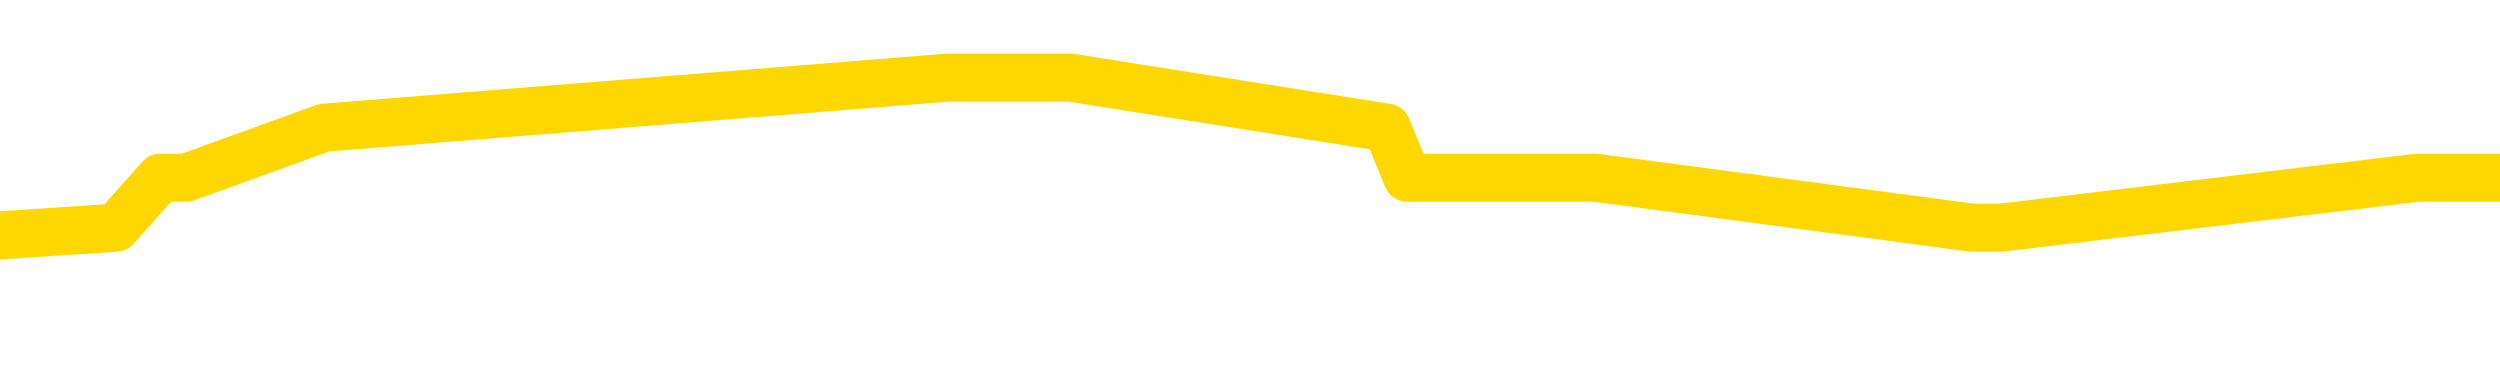 <svg xmlns="http://www.w3.org/2000/svg" version="1.1" viewBox="0 0 6500 1000">
	<path fill="none" stroke="gold" stroke-width="125" stroke-linecap="round" stroke-linejoin="round" d="M0 153648  L-303628 153648 L-303444 153518 L-302954 153258 L-302660 153128 L-302349 152868 L-302114 152738 L-302061 152478 L-302002 152218 L-301849 152088 L-301808 151828 L-301675 151698 L-301383 151568 L-300842 151568 L-300232 151438 L-300184 151438 L-299544 151308 L-299511 151308 L-298985 151308 L-298853 151178 L-298462 150918 L-298134 150657 L-298017 150397 L-297806 150137 L-297089 150137 L-296519 150007 L-296412 150007 L-296237 149877 L-296016 149617 L-295614 149487 L-295589 149227 L-294661 148967 L-294573 148707 L-294491 148447 L-294421 148187 L-294123 148057 L-293971 147797 L-292081 147927 L-291981 147927 L-291718 147927 L-291425 148057 L-291283 147797 L-291034 147797 L-290999 147667 L-290840 147537 L-290377 147276 L-290124 147146 L-289912 146886 L-289660 146756 L-289311 146626 L-288384 146366 L-288290 146106 L-287880 145976 L-286709 145716 L-285520 145586 L-285427 145326 L-285400 145066 L-285134 144806 L-284835 144546 L-284706 144286 L-284669 144026 L-283854 144026 L-283470 144156 L-282410 144286 L-282348 144286 L-282083 146886 L-281612 149357 L-281420 151828 L-281156 154299 L-280819 154169 L-280684 154039 L-280228 153908 L-279485 153778 L-279467 153648 L-279302 153388 L-279234 153388 L-278718 153258 L-277689 153258 L-277493 153128 L-277004 152998 L-276642 152868 L-276234 152868 L-275848 152998 L-274144 152998 L-274046 152998 L-273975 152998 L-273913 152998 L-273729 152868 L-273392 152868 L-272752 152738 L-272675 152608 L-272614 152608 L-272427 152478 L-272348 152478 L-272170 152348 L-272151 152218 L-271921 152218 L-271533 152088 L-270645 152088 L-270605 151958 L-270517 151828 L-270490 151568 L-269482 151438 L-269332 151178 L-269308 151048 L-269175 150918 L-269135 150788 L-267877 150657 L-267819 150657 L-267279 150527 L-267227 150527 L-267180 150527 L-266785 150397 L-266645 150267 L-266446 150137 L-266299 150137 L-266134 150137 L-265858 150267 L-265499 150267 L-264946 150137 L-264301 150007 L-264043 149747 L-263889 149617 L-263488 149487 L-263448 149357 L-263327 149227 L-263265 149357 L-263252 149357 L-263158 149357 L-262865 149227 L-262713 148707 L-262383 148447 L-262305 148187 L-262229 148057 L-262003 147667 L-261936 147407 L-261708 147146 L-261656 146886 L-261491 146756 L-260485 146626 L-260302 146496 L-259751 146366 L-259358 146106 L-258961 145976 L-258110 145716 L-258032 145586 L-257453 145456 L-257012 145456 L-256771 145326 L-256614 145326 L-256213 145066 L-256192 145066 L-255747 144936 L-255342 144806 L-255206 144546 L-255031 144286 L-254895 144026 L-254644 143765 L-253644 143635 L-253562 143505 L-253427 143375 L-253388 143245 L-252498 143115 L-252283 142985 L-251839 142855 L-251722 142725 L-251665 142595 L-250989 142595 L-250889 142465 L-250860 142465 L-249518 142335 L-249112 142205 L-249073 142075 L-248144 141945 L-248046 141815 L-247913 141685 L-247509 141555 L-247483 141425 L-247390 141295 L-247174 141165 L-246763 140905 L-245609 140644 L-245317 140384 L-245289 140124 L-244681 139994 L-244430 139734 L-244411 139604 L-243481 139474 L-243430 139214 L-243308 139084 L-243290 138824 L-243134 138694 L-242959 138434 L-242822 138304 L-242766 138174 L-242658 138044 L-242573 137914 L-242339 137784 L-242265 137654 L-241956 137524 L-241838 137394 L-241668 137263 L-241577 137133 L-241475 137133 L-241451 137003 L-241374 137003 L-241276 136743 L-240910 136613 L-240805 136483 L-240301 136353 L-239850 136223 L-239811 136093 L-239787 135963 L-239747 135833 L-239618 135703 L-239517 135573 L-239075 135443 L-238793 135313 L-238201 135183 L-238070 135053 L-237796 134793 L-237644 134663 L-237490 134533 L-237405 134273 L-237327 134143 L-237141 134013 L-237091 134013 L-237063 133882 L-236984 133752 L-236961 133622 L-236677 133362 L-236073 133102 L-235078 132972 L-234780 132842 L-234046 132712 L-233802 132582 L-233712 132452 L-233134 132322 L-232436 132192 L-231684 132062 L-231365 131932 L-230982 131672 L-230905 131542 L-230271 131412 L-230085 131282 L-229998 131282 L-229868 131282 L-229555 131152 L-229506 131022 L-229364 130892 L-229342 130762 L-228375 130631 L-227829 130501 L-227351 130501 L-227290 130501 L-226966 130501 L-226945 130371 L-226882 130371 L-226672 130241 L-226595 130111 L-226541 129981 L-226518 129851 L-226479 129721 L-226463 129591 L-225706 129461 L-225689 129331 L-224890 129201 L-224738 129071 L-223832 128941 L-223326 128811 L-223097 128551 L-223055 128551 L-222940 128421 L-222764 128291 L-222009 128421 L-221875 128291 L-221711 128161 L-221392 128031 L-221216 127771 L-220194 127511 L-220171 127250 L-219920 127120 L-219707 126860 L-219073 126730 L-218835 126470 L-218802 126210 L-218624 125950 L-218544 125690 L-218454 125560 L-218390 125300 L-217950 125040 L-217926 124910 L-217385 124780 L-217129 124650 L-216635 124520 L-215757 124390 L-215721 124260 L-215668 124130 L-215627 124000 L-215509 123869 L-215233 123739 L-215026 123479 L-214829 123219 L-214806 122959 L-214755 122699 L-214716 122569 L-214638 122439 L-214041 122179 L-213980 122049 L-213877 121919 L-213723 121789 L-213091 121659 L-212410 121529 L-212107 121269 L-211761 121139 L-211563 121009 L-211515 120749 L-211194 120618 L-210567 120488 L-210420 120358 L-210384 120228 L-210326 120098 L-210249 119838 L-210008 119838 L-209920 119708 L-209826 119578 L-209532 119448 L-209398 119318 L-209338 119188 L-209301 118928 L-209028 118928 L-208022 118798 L-207847 118668 L-207796 118668 L-207503 118538 L-207311 118278 L-206978 118148 L-206471 118018 L-205909 117758 L-205894 117498 L-205878 117368 L-205777 117107 L-205663 116847 L-205624 116587 L-205586 116457 L-205520 116457 L-205492 116327 L-205353 116457 L-205061 116457 L-205010 116457 L-204905 116457 L-204641 116327 L-204176 116197 L-204031 116197 L-203977 115937 L-203920 115807 L-203729 115677 L-203363 115547 L-203149 115547 L-202954 115547 L-202896 115547 L-202837 115287 L-202683 115157 L-202414 115027 L-201984 115677 L-201969 115677 L-201892 115547 L-201827 115417 L-201698 114507 L-201674 114377 L-201390 114247 L-201343 114117 L-201288 113986 L-200825 113856 L-200787 113856 L-200746 113726 L-200556 113596 L-200075 113466 L-199588 113336 L-199572 113206 L-199534 113076 L-199277 112946 L-199200 112686 L-198970 112556 L-198954 112296 L-198660 112036 L-198217 111906 L-197770 111776 L-197266 111646 L-197112 111516 L-196825 111386 L-196785 111126 L-196454 110996 L-196232 110866 L-195715 110605 L-195639 110475 L-195392 110215 L-195197 109955 L-195137 109825 L-194361 109695 L-194287 109695 L-194056 109565 L-194040 109565 L-193978 109435 L-193782 109305 L-193318 109305 L-193295 109175 L-193165 109175 L-191864 109175 L-191848 109175 L-191771 109045 L-191677 109045 L-191460 109045 L-191307 108915 L-191129 109045 L-191075 109175 L-190788 109305 L-190748 109305 L-190379 109305 L-189939 109305 L-189756 109305 L-189435 109175 L-189139 109175 L-188693 108915 L-188622 108785 L-188159 108525 L-187722 108395 L-187539 108265 L-186085 108005 L-185953 107875 L-185496 107615 L-185270 107485 L-184884 107224 L-184367 106964 L-183413 106704 L-182619 106444 L-181945 106314 L-181519 106054 L-181208 105924 L-180978 105534 L-180295 105144 L-180281 104754 L-180072 104234 L-180050 104104 L-179875 103843 L-178925 103713 L-178657 103453 L-177842 103323 L-177531 103063 L-177494 102933 L-177436 102673 L-176820 102543 L-176182 102283 L-174556 102153 L-173882 102023 L-173240 102023 L-173162 102023 L-173106 102023 L-173070 102023 L-173042 101893 L-172930 101633 L-172912 101503 L-172889 101373 L-172736 101243 L-172682 100983 L-172604 100853 L-172485 100723 L-172388 100592 L-172270 100462 L-172001 100202 L-171731 100072 L-171713 99812 L-171514 99682 L-171367 99422 L-171140 99292 L-171006 99162 L-170697 99032 L-170637 98902 L-170284 98642 L-169935 98512 L-169834 98382 L-169770 98122 L-169710 97992 L-169326 97732 L-168945 97602 L-168841 97472 L-168580 97342 L-168309 97081 L-168150 96951 L-168118 96821 L-168056 96691 L-167914 96561 L-167730 96431 L-167686 96301 L-167398 96301 L-167382 96171 L-167148 96171 L-167088 96041 L-167049 96041 L-166470 95911 L-166336 95781 L-166313 95261 L-166294 94351 L-166277 93310 L-166260 92270 L-166237 91230 L-166220 90449 L-166199 89539 L-166182 88629 L-166159 88109 L-166142 87589 L-166121 87198 L-166104 86938 L-166055 86548 L-165983 86158 L-165948 85508 L-165924 84988 L-165889 84468 L-165847 83947 L-165810 83687 L-165794 83167 L-165770 82777 L-165733 82517 L-165716 82127 L-165693 81867 L-165675 81607 L-165657 81347 L-165641 81087 L-165612 80697 L-165586 80306 L-165540 80176 L-165524 79916 L-165482 79786 L-165434 79526 L-165363 79266 L-165348 79006 L-165332 78746 L-165270 78616 L-165231 78486 L-165191 78356 L-165025 78226 L-164960 78096 L-164944 77966 L-164900 77706 L-164842 77576 L-164629 77446 L-164595 77315 L-164553 77185 L-164475 77055 L-163938 76925 L-163859 76795 L-163755 76535 L-163667 76405 L-163490 76275 L-163140 76145 L-162984 76015 L-162546 75885 L-162389 75755 L-162260 75625 L-161556 75365 L-161355 75235 L-160394 74975 L-159912 74845 L-159812 74845 L-159720 74715 L-159475 74585 L-159402 74455 L-158959 74195 L-158863 74065 L-158848 73934 L-158832 73804 L-158807 73674 L-158341 73544 L-158124 73414 L-157985 73284 L-157691 73154 L-157602 73024 L-157561 72894 L-157531 72764 L-157359 72634 L-157300 72504 L-157224 72374 L-157143 72244 L-157073 72244 L-156764 72114 L-156679 71984 L-156465 71854 L-156430 71724 L-155746 71594 L-155648 71464 L-155443 71334 L-155396 71204 L-155118 71074 L-155056 70944 L-155039 70684 L-154960 70553 L-154652 70293 L-154628 70163 L-154574 69903 L-154551 69773 L-154429 69643 L-154293 69383 L-154049 69253 L-153923 69253 L-153276 69123 L-153261 69123 L-153236 69123 L-153055 68863 L-152979 68733 L-152888 68603 L-152460 68473 L-152044 68343 L-151651 68083 L-151572 67953 L-151553 67823 L-151190 67693 L-150954 67563 L-150725 67433 L-150412 67302 L-150334 67172 L-150254 66912 L-150075 66652 L-150060 66522 L-149794 66262 L-149714 66132 L-149484 66002 L-149258 65872 L-148943 65872 L-148767 65742 L-148406 65742 L-148014 65612 L-147945 65352 L-147881 65222 L-147741 64962 L-147689 64832 L-147588 64572 L-147086 64442 L-146888 64312 L-146642 64182 L-146456 64052 L-146157 63921 L-146080 63791 L-145914 63531 L-145030 63401 L-145001 63141 L-144879 62881 L-144300 62751 L-144222 62621 L-143509 62621 L-143197 62621 L-142983 62621 L-142967 62621 L-142580 62621 L-142055 62361 L-141609 62231 L-141279 62101 L-141127 61971 L-140801 61971 L-140622 61841 L-140541 61841 L-140335 61581 L-140159 61451 L-139230 61321 L-138341 61191 L-138302 61061 L-138074 61061 L-137695 60931 L-136907 60801 L-136673 60671 L-136597 60540 L-136239 60410 L-135668 60150 L-135401 60020 L-135014 59890 L-134910 59890 L-134740 59890 L-134122 59890 L-133911 59890 L-133603 59890 L-133550 59760 L-133422 59630 L-133369 59500 L-133250 59370 L-132914 59110 L-131955 58980 L-131823 58720 L-131621 58590 L-130990 58460 L-130679 58330 L-130265 58200 L-130238 58070 L-130092 57940 L-129672 57810 L-128339 57810 L-128293 57680 L-128164 57420 L-128147 57289 L-127569 57029 L-127364 56899 L-127334 56769 L-127293 56639 L-127236 56509 L-127198 56379 L-127120 56249 L-126977 56119 L-126523 55989 L-126404 55859 L-126119 55729 L-125747 55599 L-125650 55469 L-125324 55339 L-124969 55209 L-124799 55079 L-124752 54949 L-124643 54819 L-124554 54689 L-124526 54559 L-124450 54299 L-124146 54169 L-124112 53908 L-124041 53778 L-123673 53648 L-123337 53518 L-123256 53518 L-123037 53388 L-122865 53258 L-122838 53128 L-122340 52998 L-121791 52738 L-120911 52608 L-120812 52348 L-120735 52218 L-120461 52088 L-120214 51828 L-120140 51698 L-120078 51438 L-119959 51308 L-119917 51178 L-119807 51048 L-119730 50788 L-119029 50657 L-118784 50527 L-118744 50397 L-118588 50267 L-117988 50267 L-117762 50267 L-117669 50267 L-117194 50267 L-116597 50007 L-116077 49877 L-116056 49747 L-115911 49617 L-115591 49617 L-115049 49617 L-114817 49617 L-114646 49617 L-114160 49487 L-113932 49357 L-113847 49227 L-113501 49097 L-113175 49097 L-112652 48967 L-112325 48837 L-111724 48707 L-111527 48447 L-111475 48317 L-111434 48187 L-111153 48057 L-110469 47797 L-110158 47667 L-110134 47407 L-109942 47276 L-109720 47146 L-109634 47016 L-108970 46756 L-108946 46626 L-108724 46366 L-108394 46236 L-108042 45976 L-107837 45846 L-107604 45586 L-107347 45456 L-107157 45196 L-107110 45066 L-106883 44936 L-106848 44806 L-106692 44676 L-106477 44546 L-106304 44416 L-106213 44286 L-105936 44156 L-105692 44026 L-105376 43895 L-104950 43895 L-104913 43895 L-104429 43895 L-104196 43895 L-103984 43765 L-103758 43635 L-103208 43635 L-102961 43505 L-102127 43505 L-102071 43375 L-102050 43245 L-101892 43115 L-101430 42985 L-101389 42855 L-101050 42595 L-100916 42465 L-100693 42335 L-100121 42205 L-99649 42075 L-99455 41945 L-99262 41815 L-99072 41685 L-98971 41555 L-98603 41425 L-98556 41295 L-98475 41165 L-97181 41035 L-97133 40905 L-96865 40905 L-96719 40905 L-96169 40905 L-96052 40775 L-95970 40644 L-95611 40514 L-95387 40384 L-95106 40254 L-94777 39994 L-94269 39864 L-94156 39734 L-94078 39604 L-93913 39474 L-93619 39474 L-93150 39474 L-92954 39604 L-92903 39604 L-92253 39474 L-92131 39344 L-91677 39344 L-91641 39214 L-91173 39084 L-91062 38954 L-91046 38824 L-90830 38824 L-90649 38694 L-90118 38694 L-89088 38694 L-88889 38564 L-88430 38434 L-87482 38174 L-87383 38044 L-87029 37784 L-86969 37654 L-86954 37524 L-86919 37394 L-86550 37263 L-86429 37133 L-86187 37003 L-86024 36873 L-85836 36743 L-85716 36613 L-84645 36353 L-83787 36223 L-83575 35963 L-83477 35833 L-83303 35573 L-82970 35443 L-82898 35313 L-82841 35183 L-82665 35183 L-82276 35053 L-82041 34923 L-81930 34793 L-81813 34663 L-80832 34533 L-80806 34403 L-80212 34143 L-80179 34143 L-80031 34013 L-79746 33882 L-78835 33882 L-77888 33882 L-77735 33752 L-77633 33752 L-77501 33622 L-77358 33492 L-77332 33362 L-77218 33232 L-76999 33102 L-76318 32972 L-76189 32842 L-75885 32712 L-75645 32452 L-75313 32322 L-74674 32192 L-74332 31932 L-74270 31802 L-74114 31802 L-73193 31802 L-72722 31802 L-72679 31802 L-72666 31672 L-72625 31542 L-72602 31412 L-72576 31282 L-72432 31152 L-72009 31022 L-71674 31022 L-71483 30892 L-71054 30892 L-70866 30762 L-70477 30501 L-69943 30371 L-69570 30241 L-69549 30241 L-69299 30111 L-69181 29981 L-69105 29851 L-68969 29721 L-68930 29591 L-68850 29461 L-68455 29331 L-67959 29201 L-67848 28941 L-67675 28811 L-67366 28681 L-66919 28551 L-66596 28421 L-66453 28161 L-66026 27901 L-65873 27641 L-65818 27381 L-65004 27250 L-64984 27120 L-64612 26990 L-64556 26990 L-63426 26860 L-63359 26860 L-62800 26730 L-62606 26600 L-62469 26470 L-62236 26340 L-61889 26210 L-61854 25950 L-61819 25820 L-61751 25560 L-61402 25430 L-61230 25300 L-60745 25170 L-60728 25040 L-60403 24910 L-60246 24780 L-59105 24520 L-59080 24390 L-58888 24130 L-58695 24000 L-58445 23869 L-58427 23739 L-57407 23609 L-57110 23479 L-57034 23349 L-56898 23089 L-56722 22959 L-56146 22699 L-55930 22569 L-55866 22439 L-55736 22309 L-55699 22049 L-55175 21919 L-55037 73154 L-55023 73154 L-55000 73154 L-54980 73154 L-54753 21789 L-53977 21789 L-53935 21789 L-53568 21789 L-53489 21659 L-53437 21529 L-52764 21399 L-52022 21269 L-51597 21269 L-51149 21139 L-50088 21009 L-49776 20749 L-49366 20749 L-49294 20618 L-48770 20618 L-48675 20618 L-48657 20618 L-48212 20488 L-48027 20228 L-47247 19968 L-46574 19838 L-46162 19448 L-45930 19188 L-45790 19058 L-45708 18798 L-45688 18668 L-45612 18668 L-45484 18538 L-45167 18668 L-44942 18668 L-44617 18538 L-44555 18538 L-44185 18538 L-44152 18538 L-43944 18538 L-43276 18538 L-43199 18538 L-43041 18278 L-42930 18278 L-42604 18148 L-42449 18018 L-42108 18018 L-42051 17758 L-41712 17498 L-41509 17368 L-41456 17107 L-40080 16977 L-39950 16847 L-39516 16717 L-39196 16587 L-38368 16327 L-38245 16197 L-37514 15937 L-37358 15677 L-37317 15547 L-37264 15417 L-37241 15287 L-37127 15157 L-36830 15027 L-36540 14897 L-36486 14767 L-36365 14637 L-36335 14507 L-36235 14377 L-35792 14377 L-35640 14247 L-34804 14247 L-34262 14117 L-33928 14117 L-33912 13986 L-33836 13856 L-33720 13726 L-33526 13596 L-33261 13466 L-32427 13336 L-32330 13206 L-31809 13076 L-31767 12946 L-31668 12816 L-30840 12816 L-30705 12686 L-30366 12686 L-29812 12556 L-29432 12426 L-29269 12296 L-28959 12166 L-28147 12036 L-27841 11906 L-27572 11906 L-27251 11906 L-26930 12036 L-26654 12036 L-25826 11776 L-25731 11646 L-25638 11256 L-25534 10866 L-25147 10475 L-24667 10215 L-24650 10085 L-24532 9955 L-24164 9695 L-24069 9565 L-23235 9305 L-23158 9175 L-22858 9045 L-22768 8915 L-22360 8655 L-22250 8395 L-21551 8265 L-21078 8135 L-21018 8005 L-20799 7745 L-20525 7615 L-20412 7485 L-19385 7355 L-18998 7224 L-18978 7094 L-18645 6964 L-18401 6834 L-17967 6704 L-17857 6574 L-17740 6444 L-17288 6184 L-16698 6054 L-16361 5924 L-14468 5794 L-14355 5534 L-14143 5404 L-12825 5274 L-12718 -23984 L-12652 -52853 L-12616 -79511 L-12554 -79511 L-12054 -50512 L-11379 -21903 L-11358 4494 L-11087 4234 L-10119 4234 L-9430 4104 L-9268 3973 L-8727 3843 L-8637 3713 L-7618 3583 L-6670 3323 L-6305 3453 L-6202 3583 L-5613 3583 L-5554 3583 L-5454 3453 L-5013 3193 L-4906 3063 L-4464 2933 L-3464 2543 L-3208 2153 L-3105 1763 L-2975 1503 L-2608 1243 L-2027 983 L-1997 853 L-1681 723 L301 592 L417 462 L484 462 L843 332 L2462 202 L2639 202 L2784 202 L3606 332 L3659 462 L3713 462 L4147 462 L5128 592 L5202 592 L6286 462 L6500 462" />
</svg>
